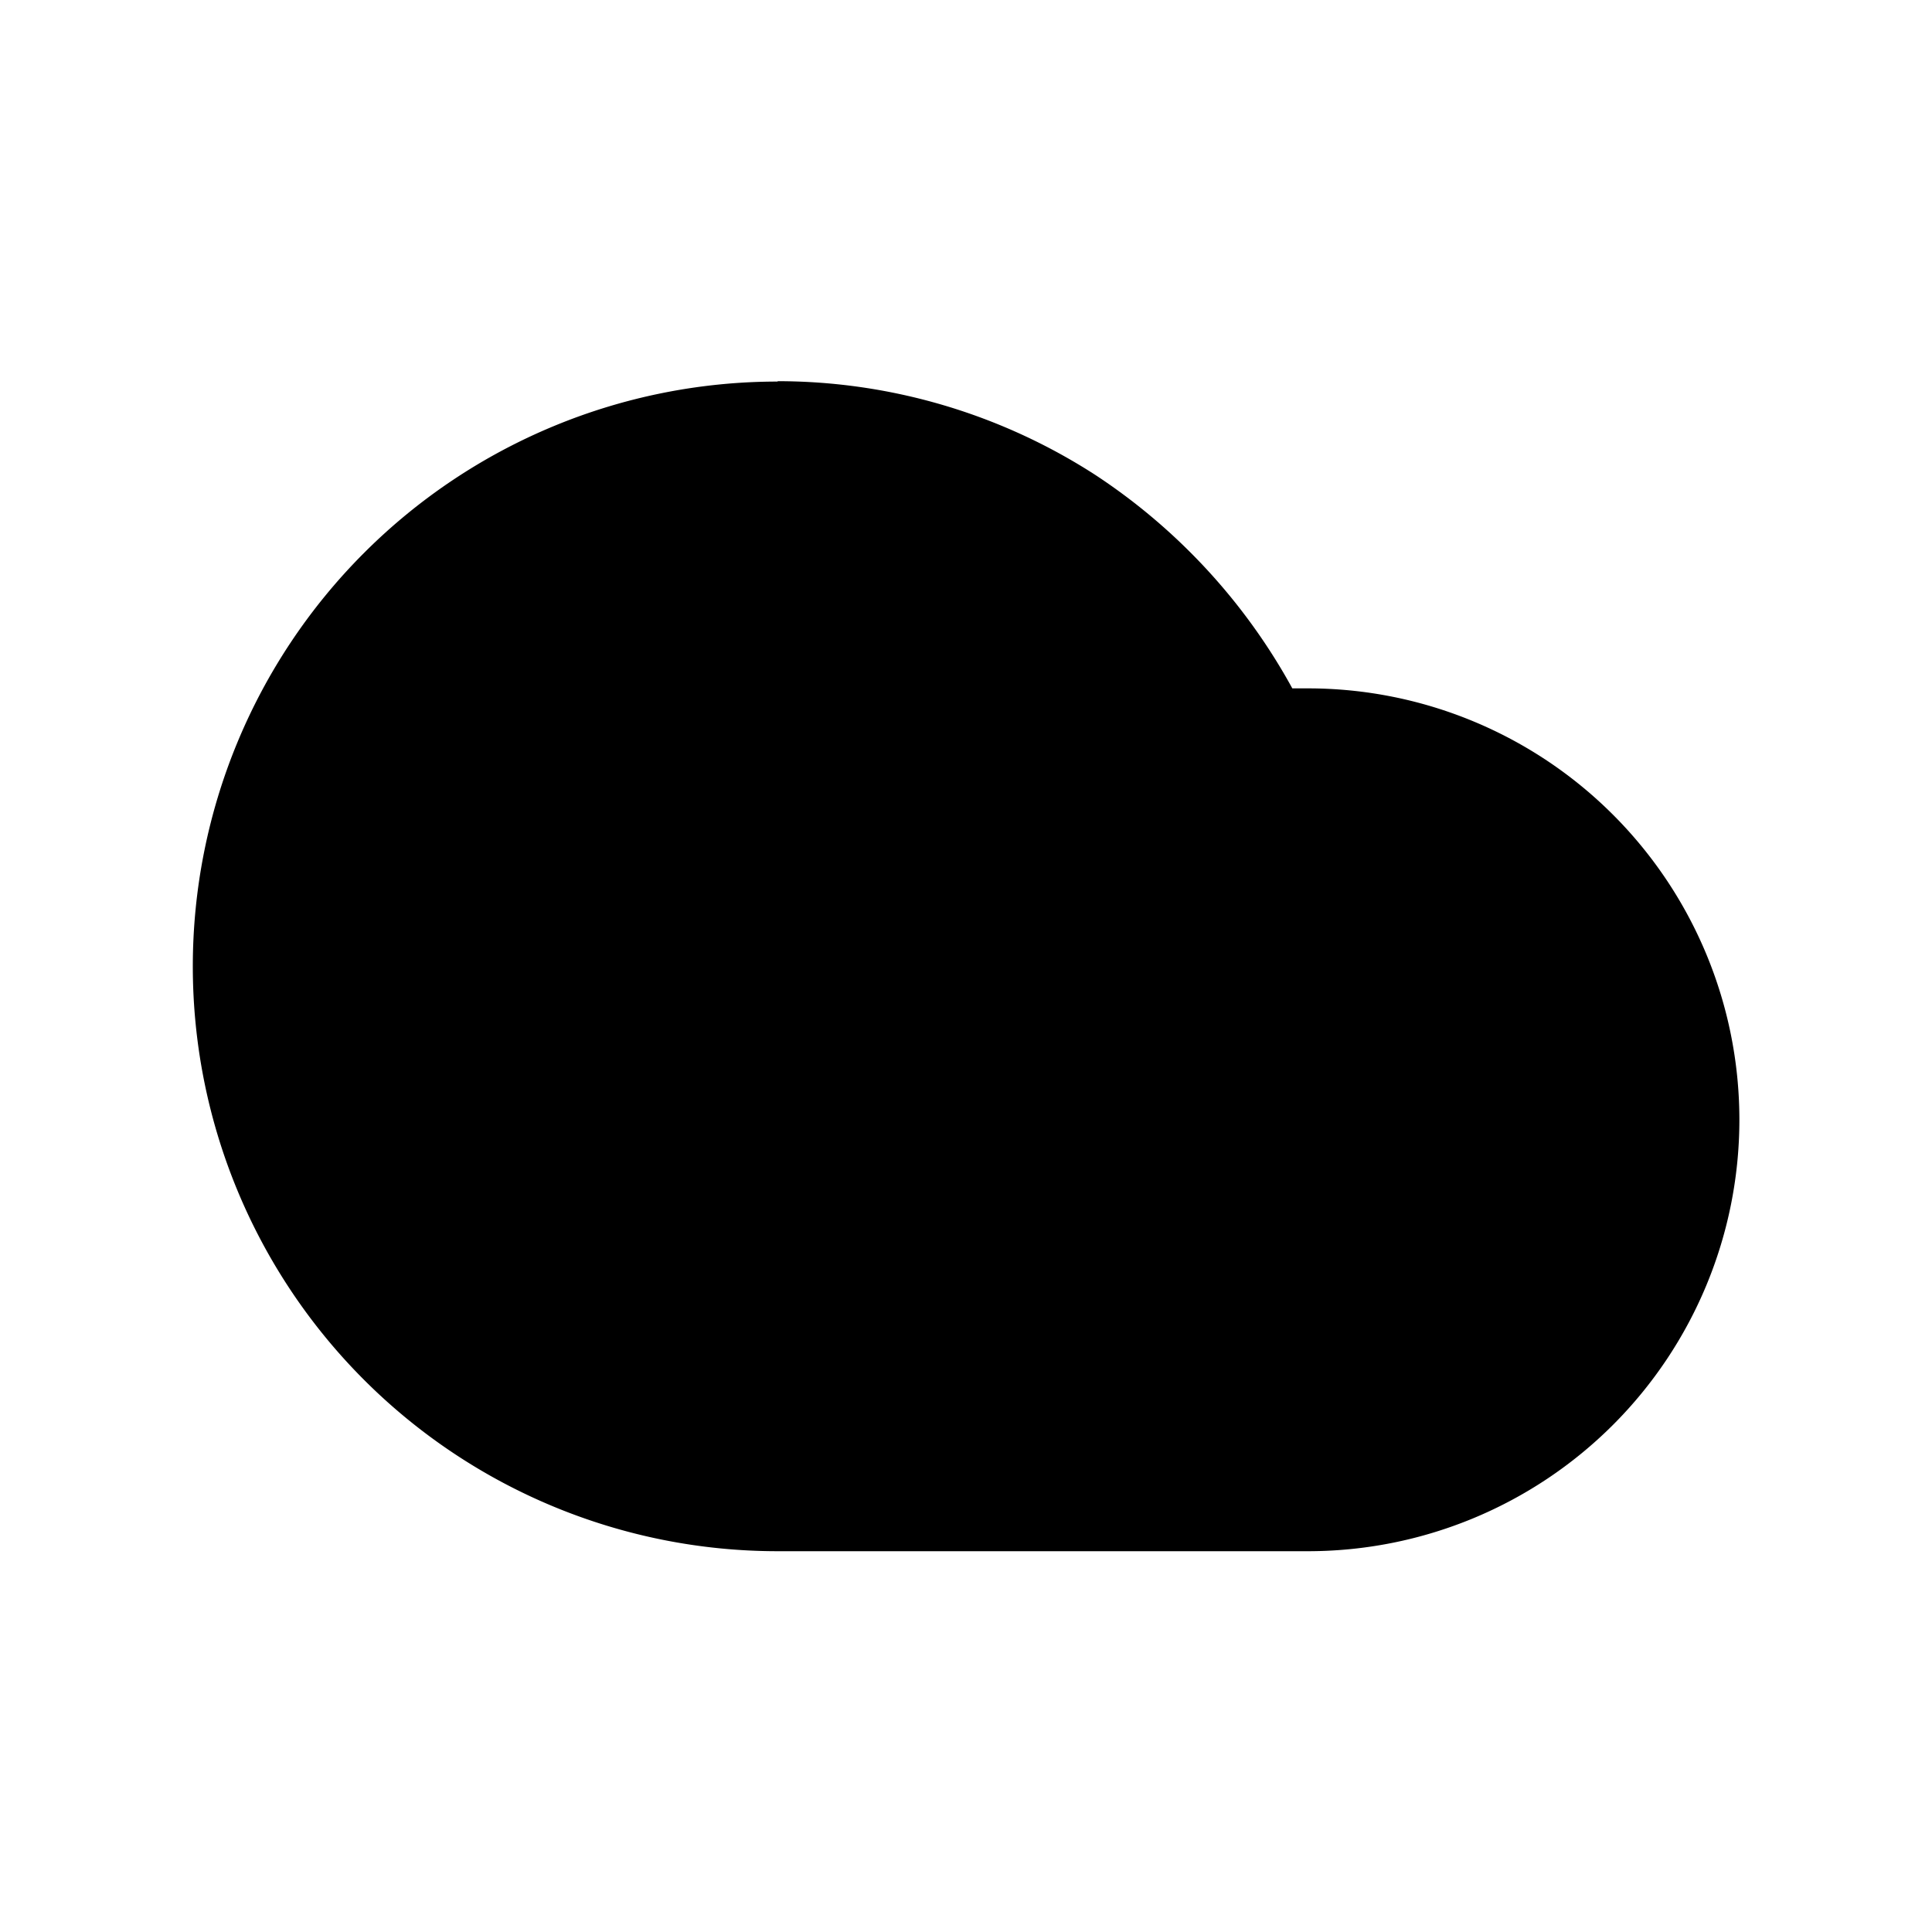 <svg xmlns="http://www.w3.org/2000/svg" viewBox="0 0 100 100"><title>07</title><g id="note"><path d="M40.25,19.73a30.31,30.31,0,0,1,16.44,4.85,31.12,31.12,0,0,1,10.2,11.05l.81,0a22.33,22.33,0,0,1,0,44.66H40.25a30.27,30.27,0,0,1,0-60.54Z"/></g></svg>
